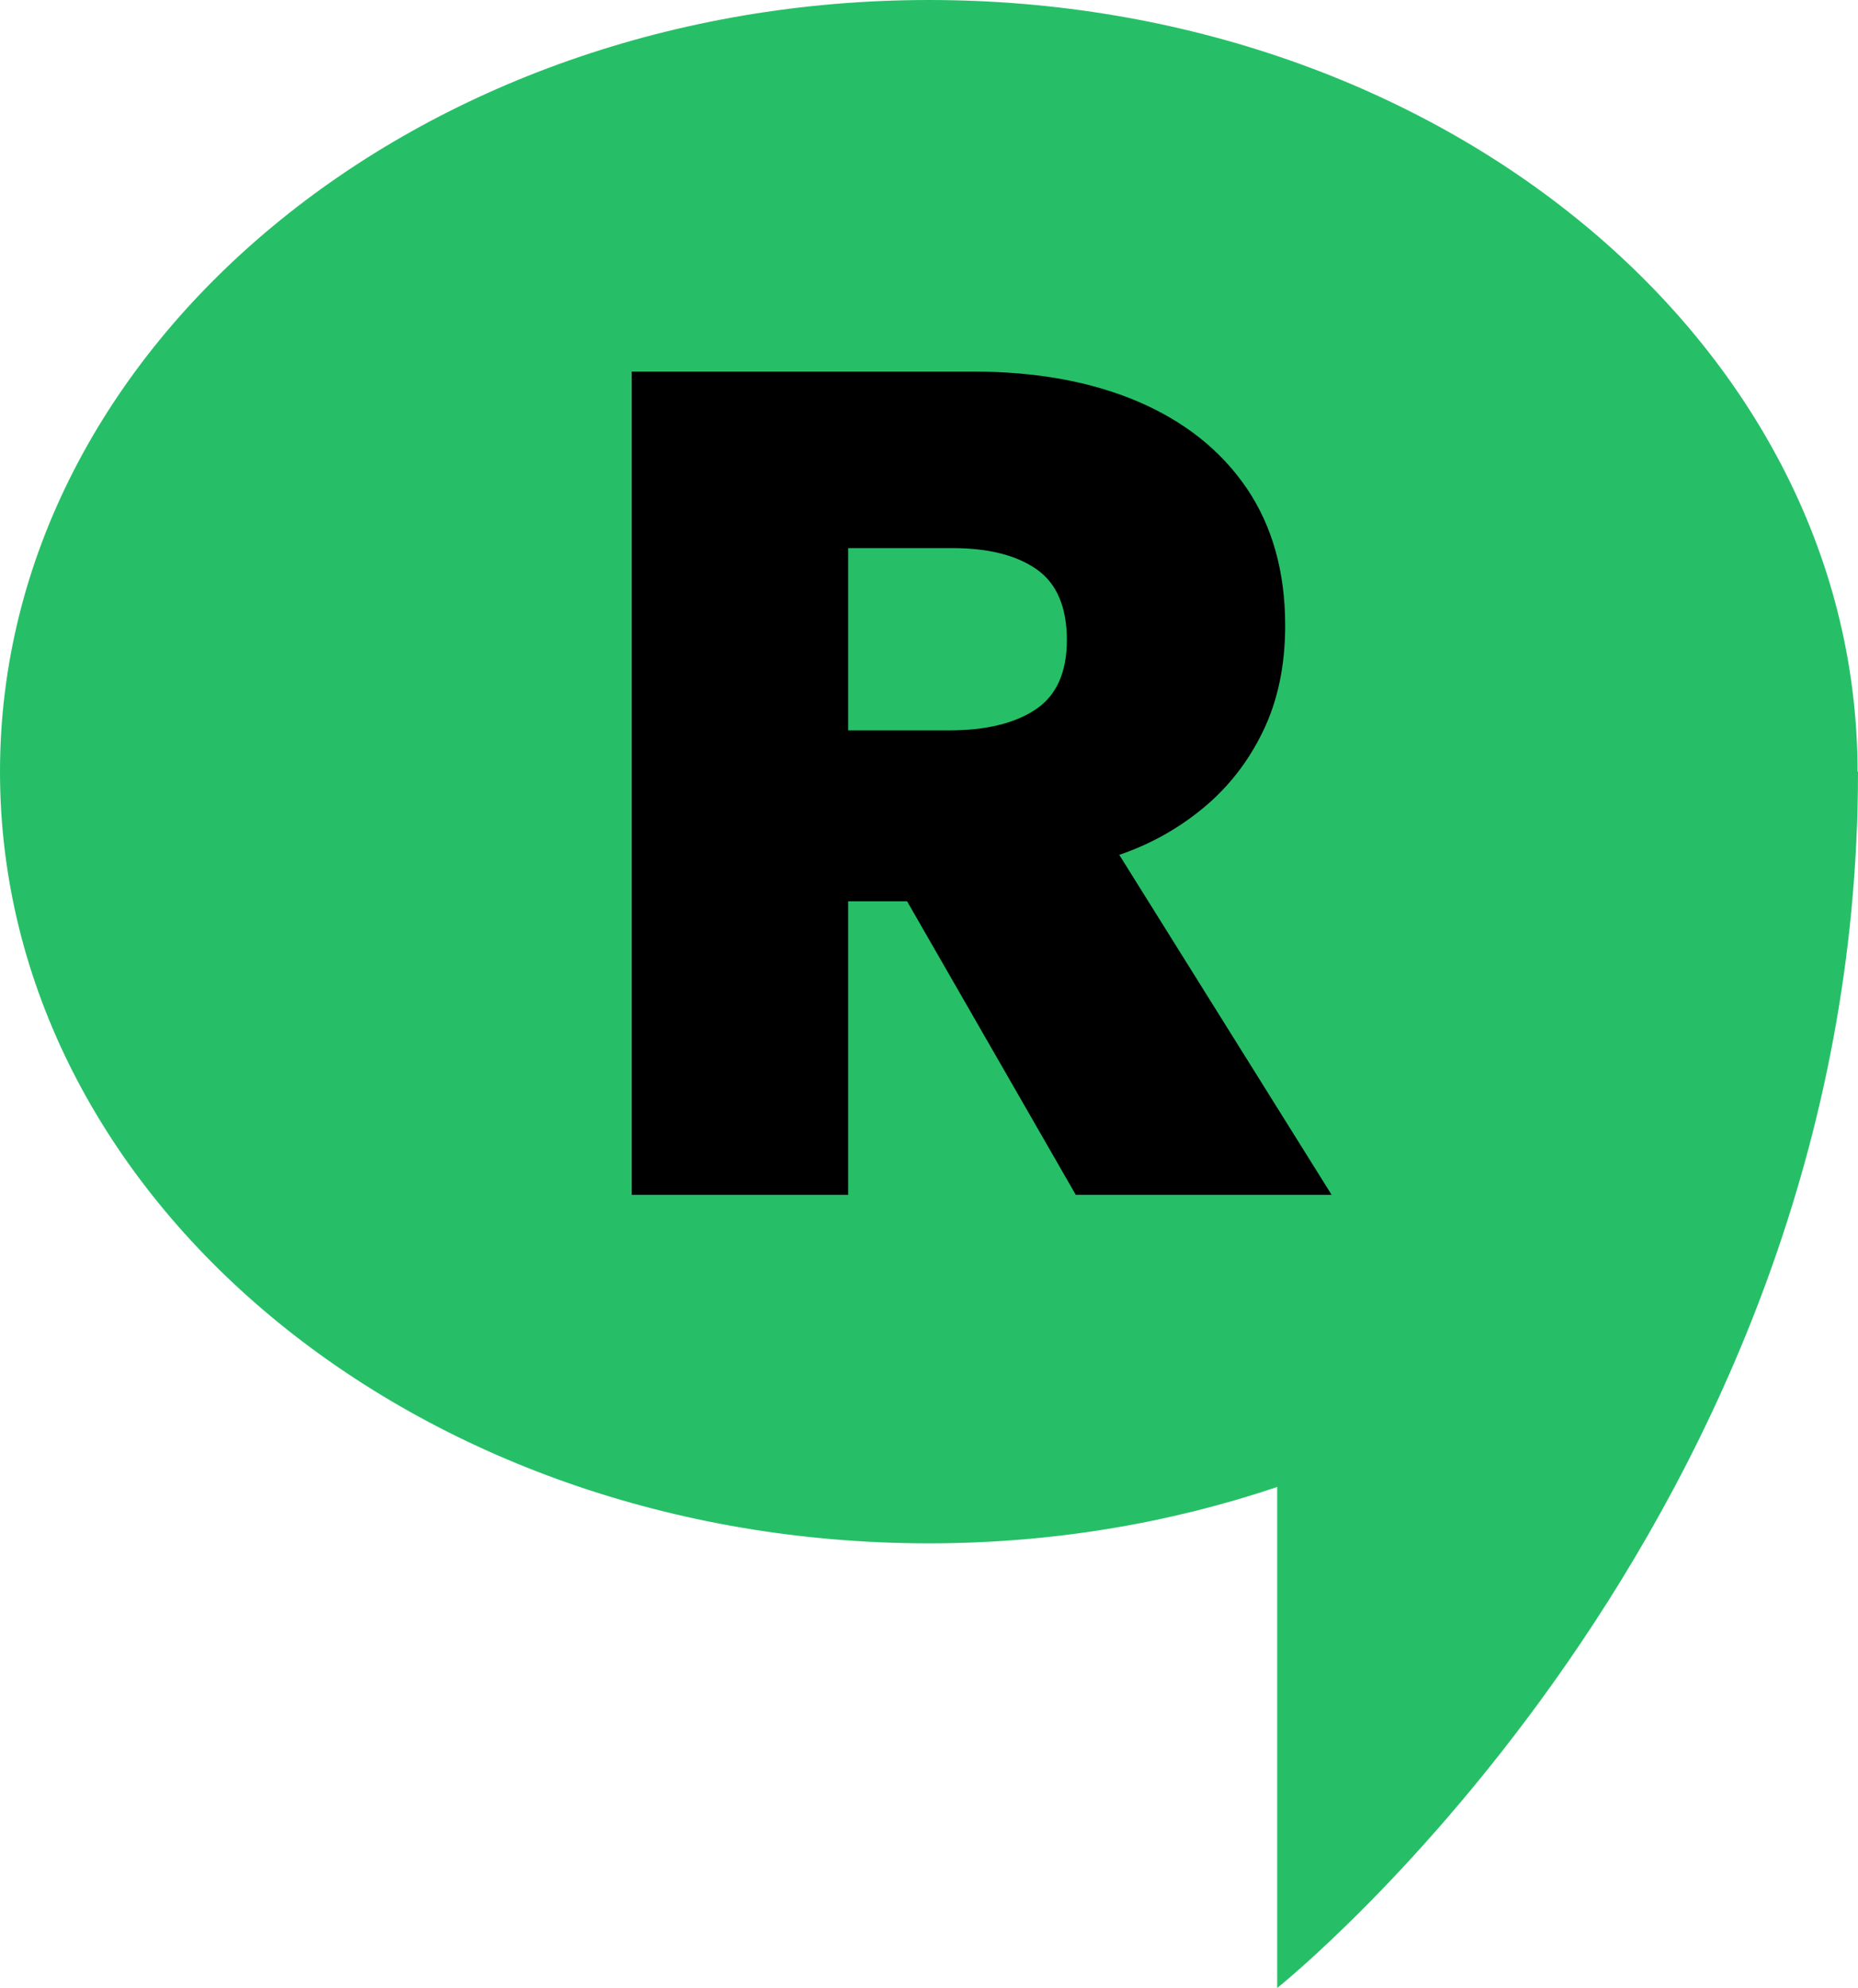 <svg width="100" height="107" viewBox="0 0 100 107" fill="none" xmlns="http://www.w3.org/2000/svg">
<path d="M99.973 41.533C99.973 41.413 99.973 41.293 99.973 41.148C99.728 18.371 77.458 0 50 0C22.542 0 0 18.588 0 41.533C0 64.479 22.379 83.067 50 83.067C56.627 83.067 62.955 81.984 68.74 80.033V107C68.74 107 100 82.08 100 41.533H99.973Z" fill="#26BF67"/>
<path d="M34 64.32V20H52.39C55.77 20 58.72 20.54 61.24 21.61C63.76 22.69 65.71 24.24 67.1 26.28C68.48 28.32 69.17 30.78 69.17 33.67C69.17 35.82 68.77 37.72 67.98 39.35C67.19 40.99 66.12 42.36 64.77 43.48C63.42 44.6 61.91 45.44 60.24 46.01L71.67 64.31H57.9L48.82 48.51H45.65V64.31H34V64.32ZM45.65 39.31H51.09C53.05 39.31 54.6 38.94 55.73 38.19C56.86 37.44 57.42 36.19 57.42 34.44C57.42 32.69 56.88 31.4 55.79 30.64C54.7 29.88 53.19 29.5 51.25 29.5H45.65V39.31Z" fill="black"/>
</svg>
